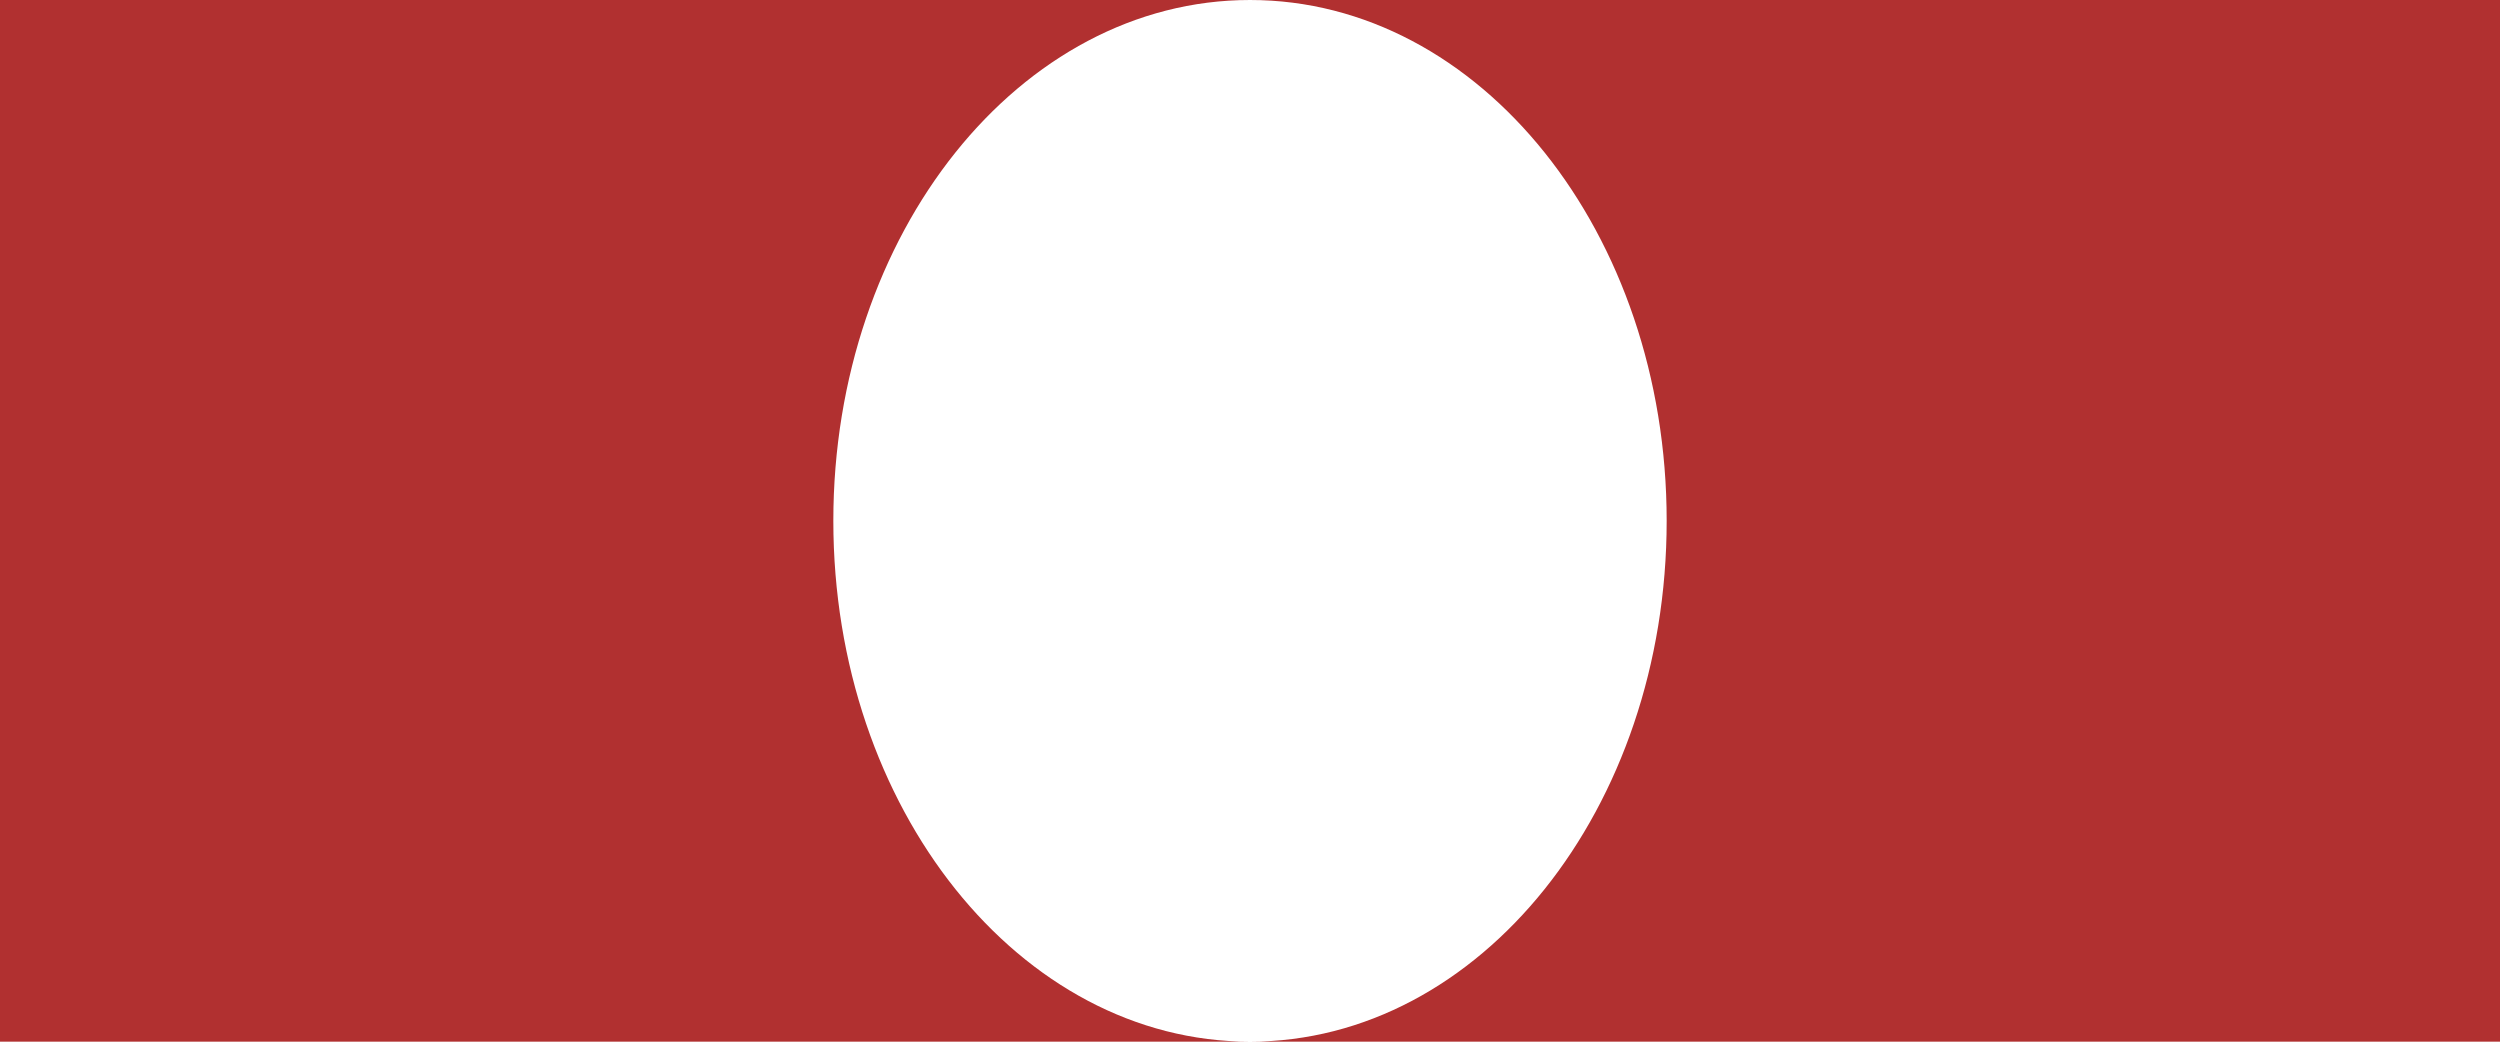 <svg width="48" height="20" viewBox="0 0 48 20" fill="none" xmlns="http://www.w3.org/2000/svg">
<path fill-rule="evenodd" clip-rule="evenodd" d="M24 0H0V20H24H48V0H24ZM24 0C28.418 0 32 4.477 32 10C32 15.523 28.418 20 24 20C19.582 20 16 15.523 16 10C16 4.477 19.582 0 24 0Z" fill="#B13030"/>
</svg>
